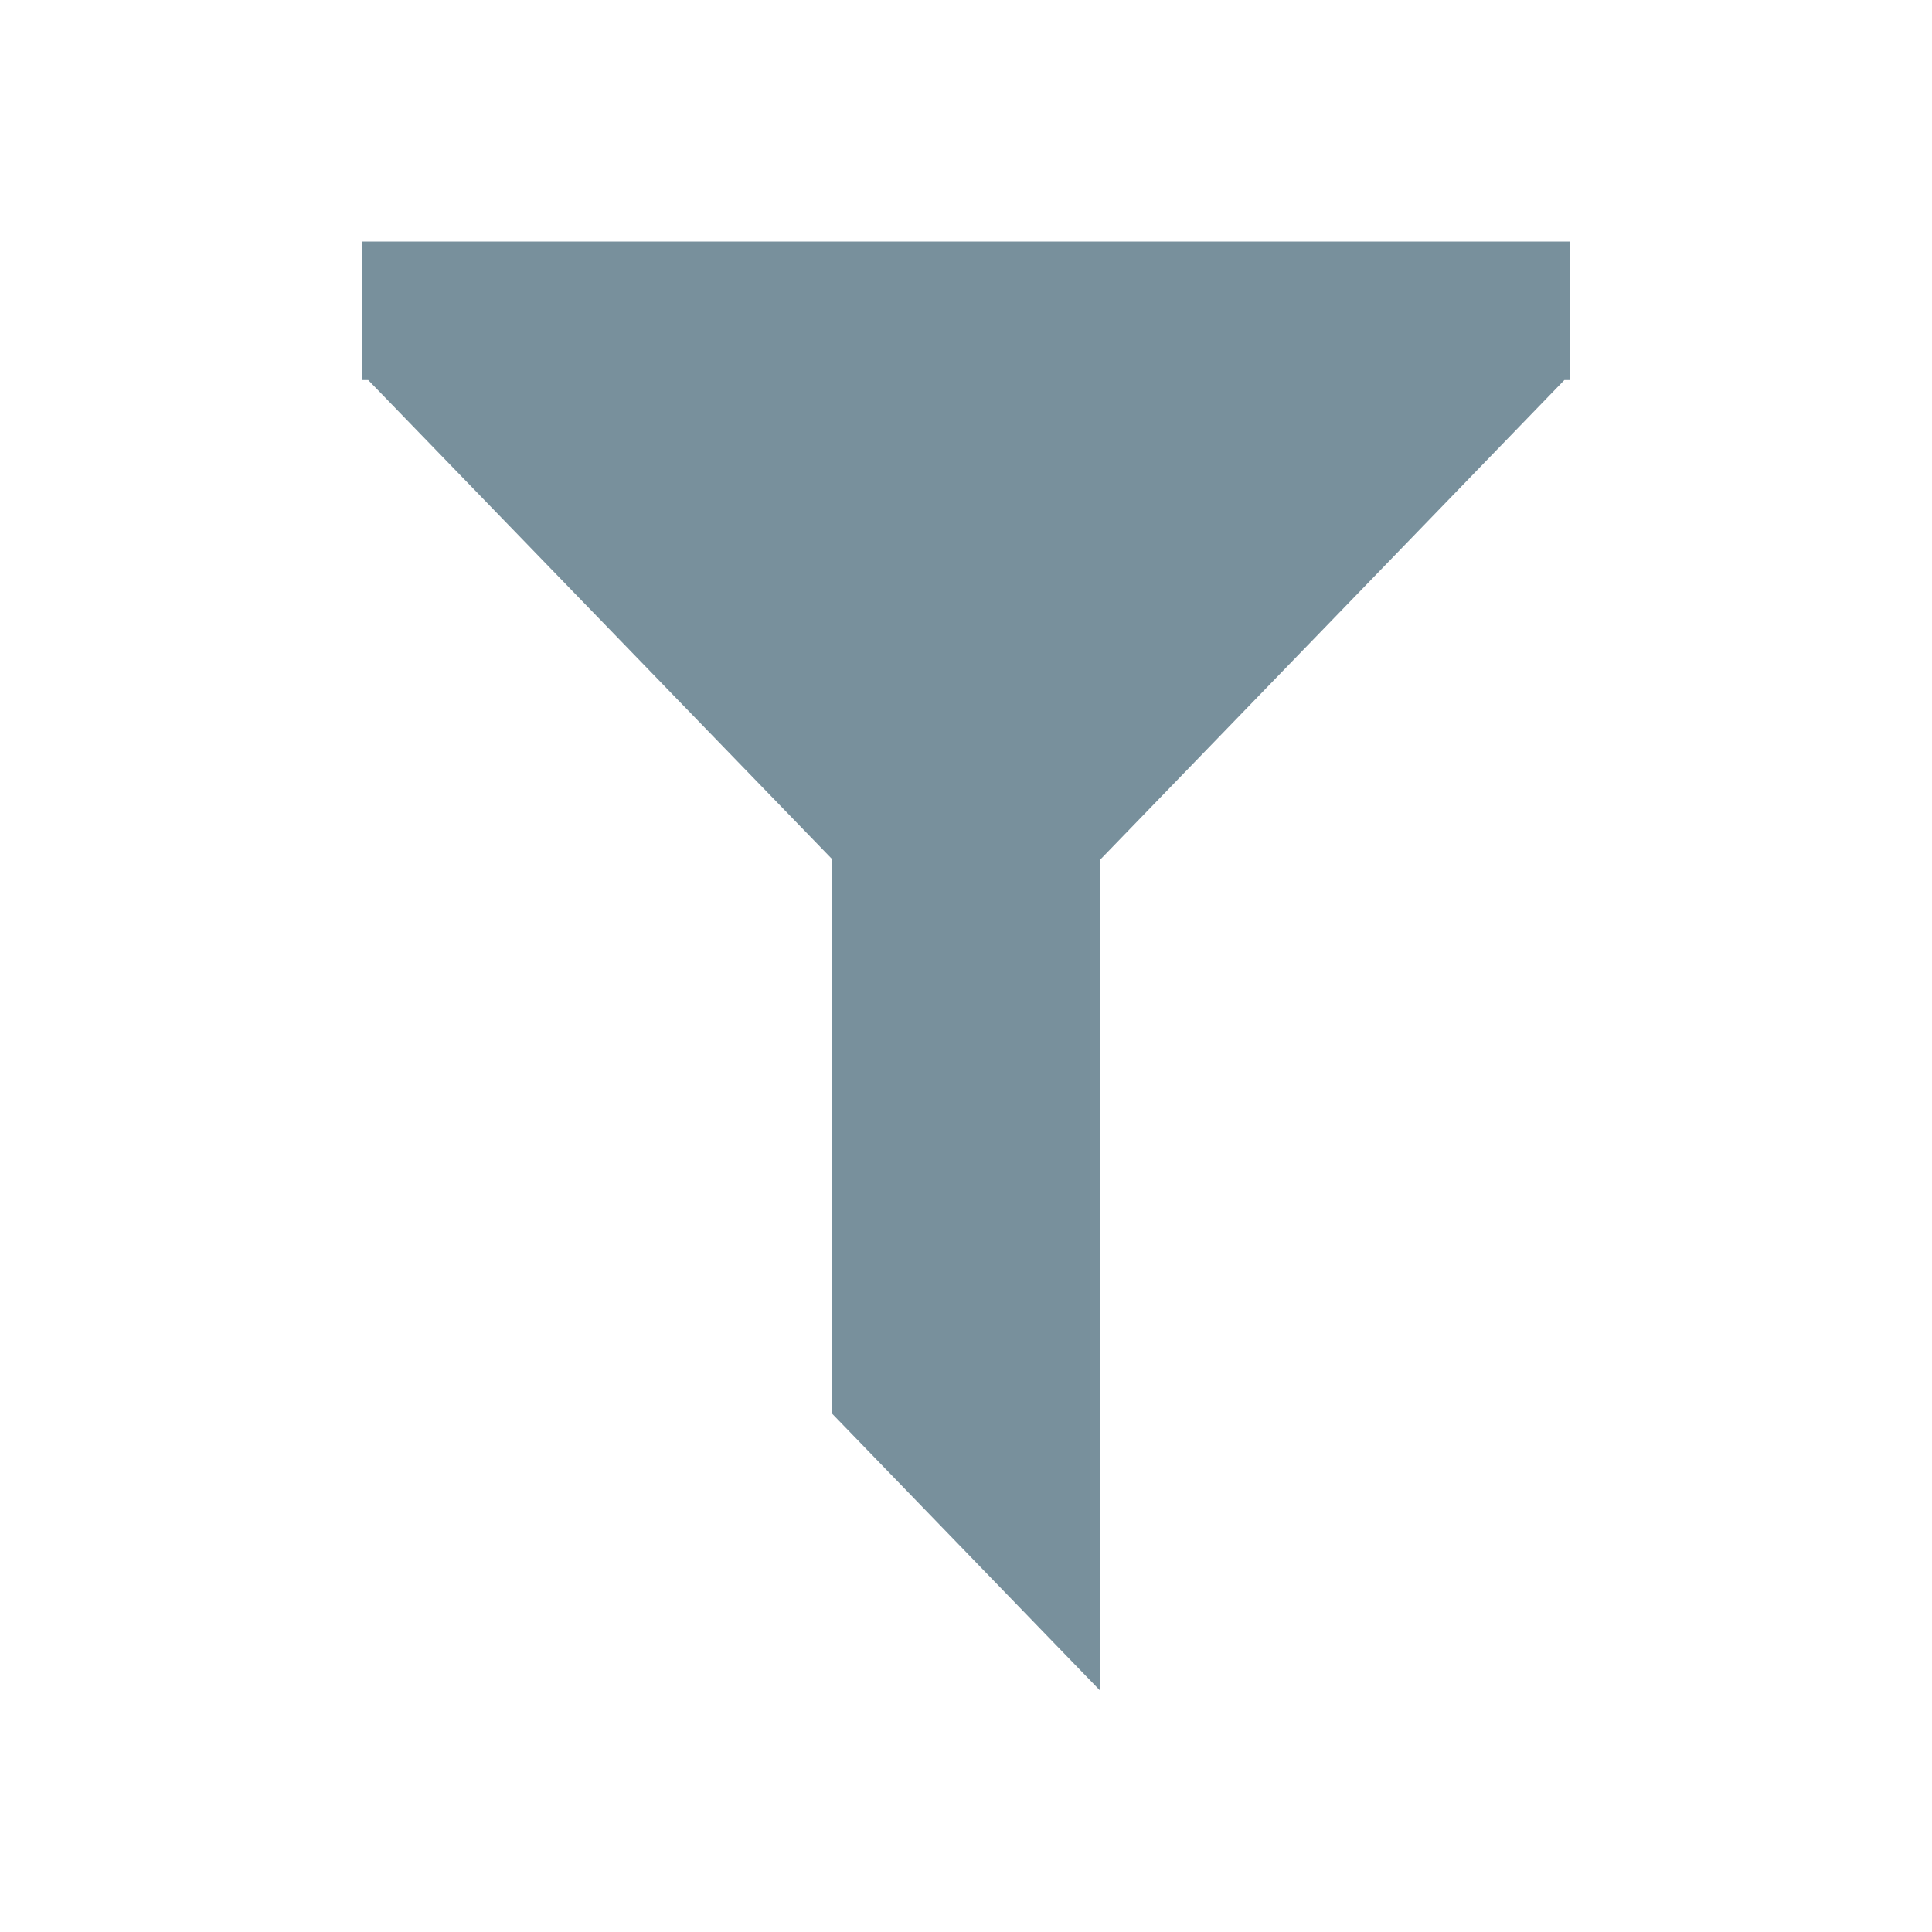 <svg xmlns="http://www.w3.org/2000/svg" width="14" height="14" fill="none" viewBox="0 0 14 14">
    <path fill="#78909C" d="M2.625 1.75h8.75v1.004h-.039L7.972 6.23v6.021l-1.944-2.009V6.224l-3.36-3.47h-.043V1.75z"/>
</svg>
